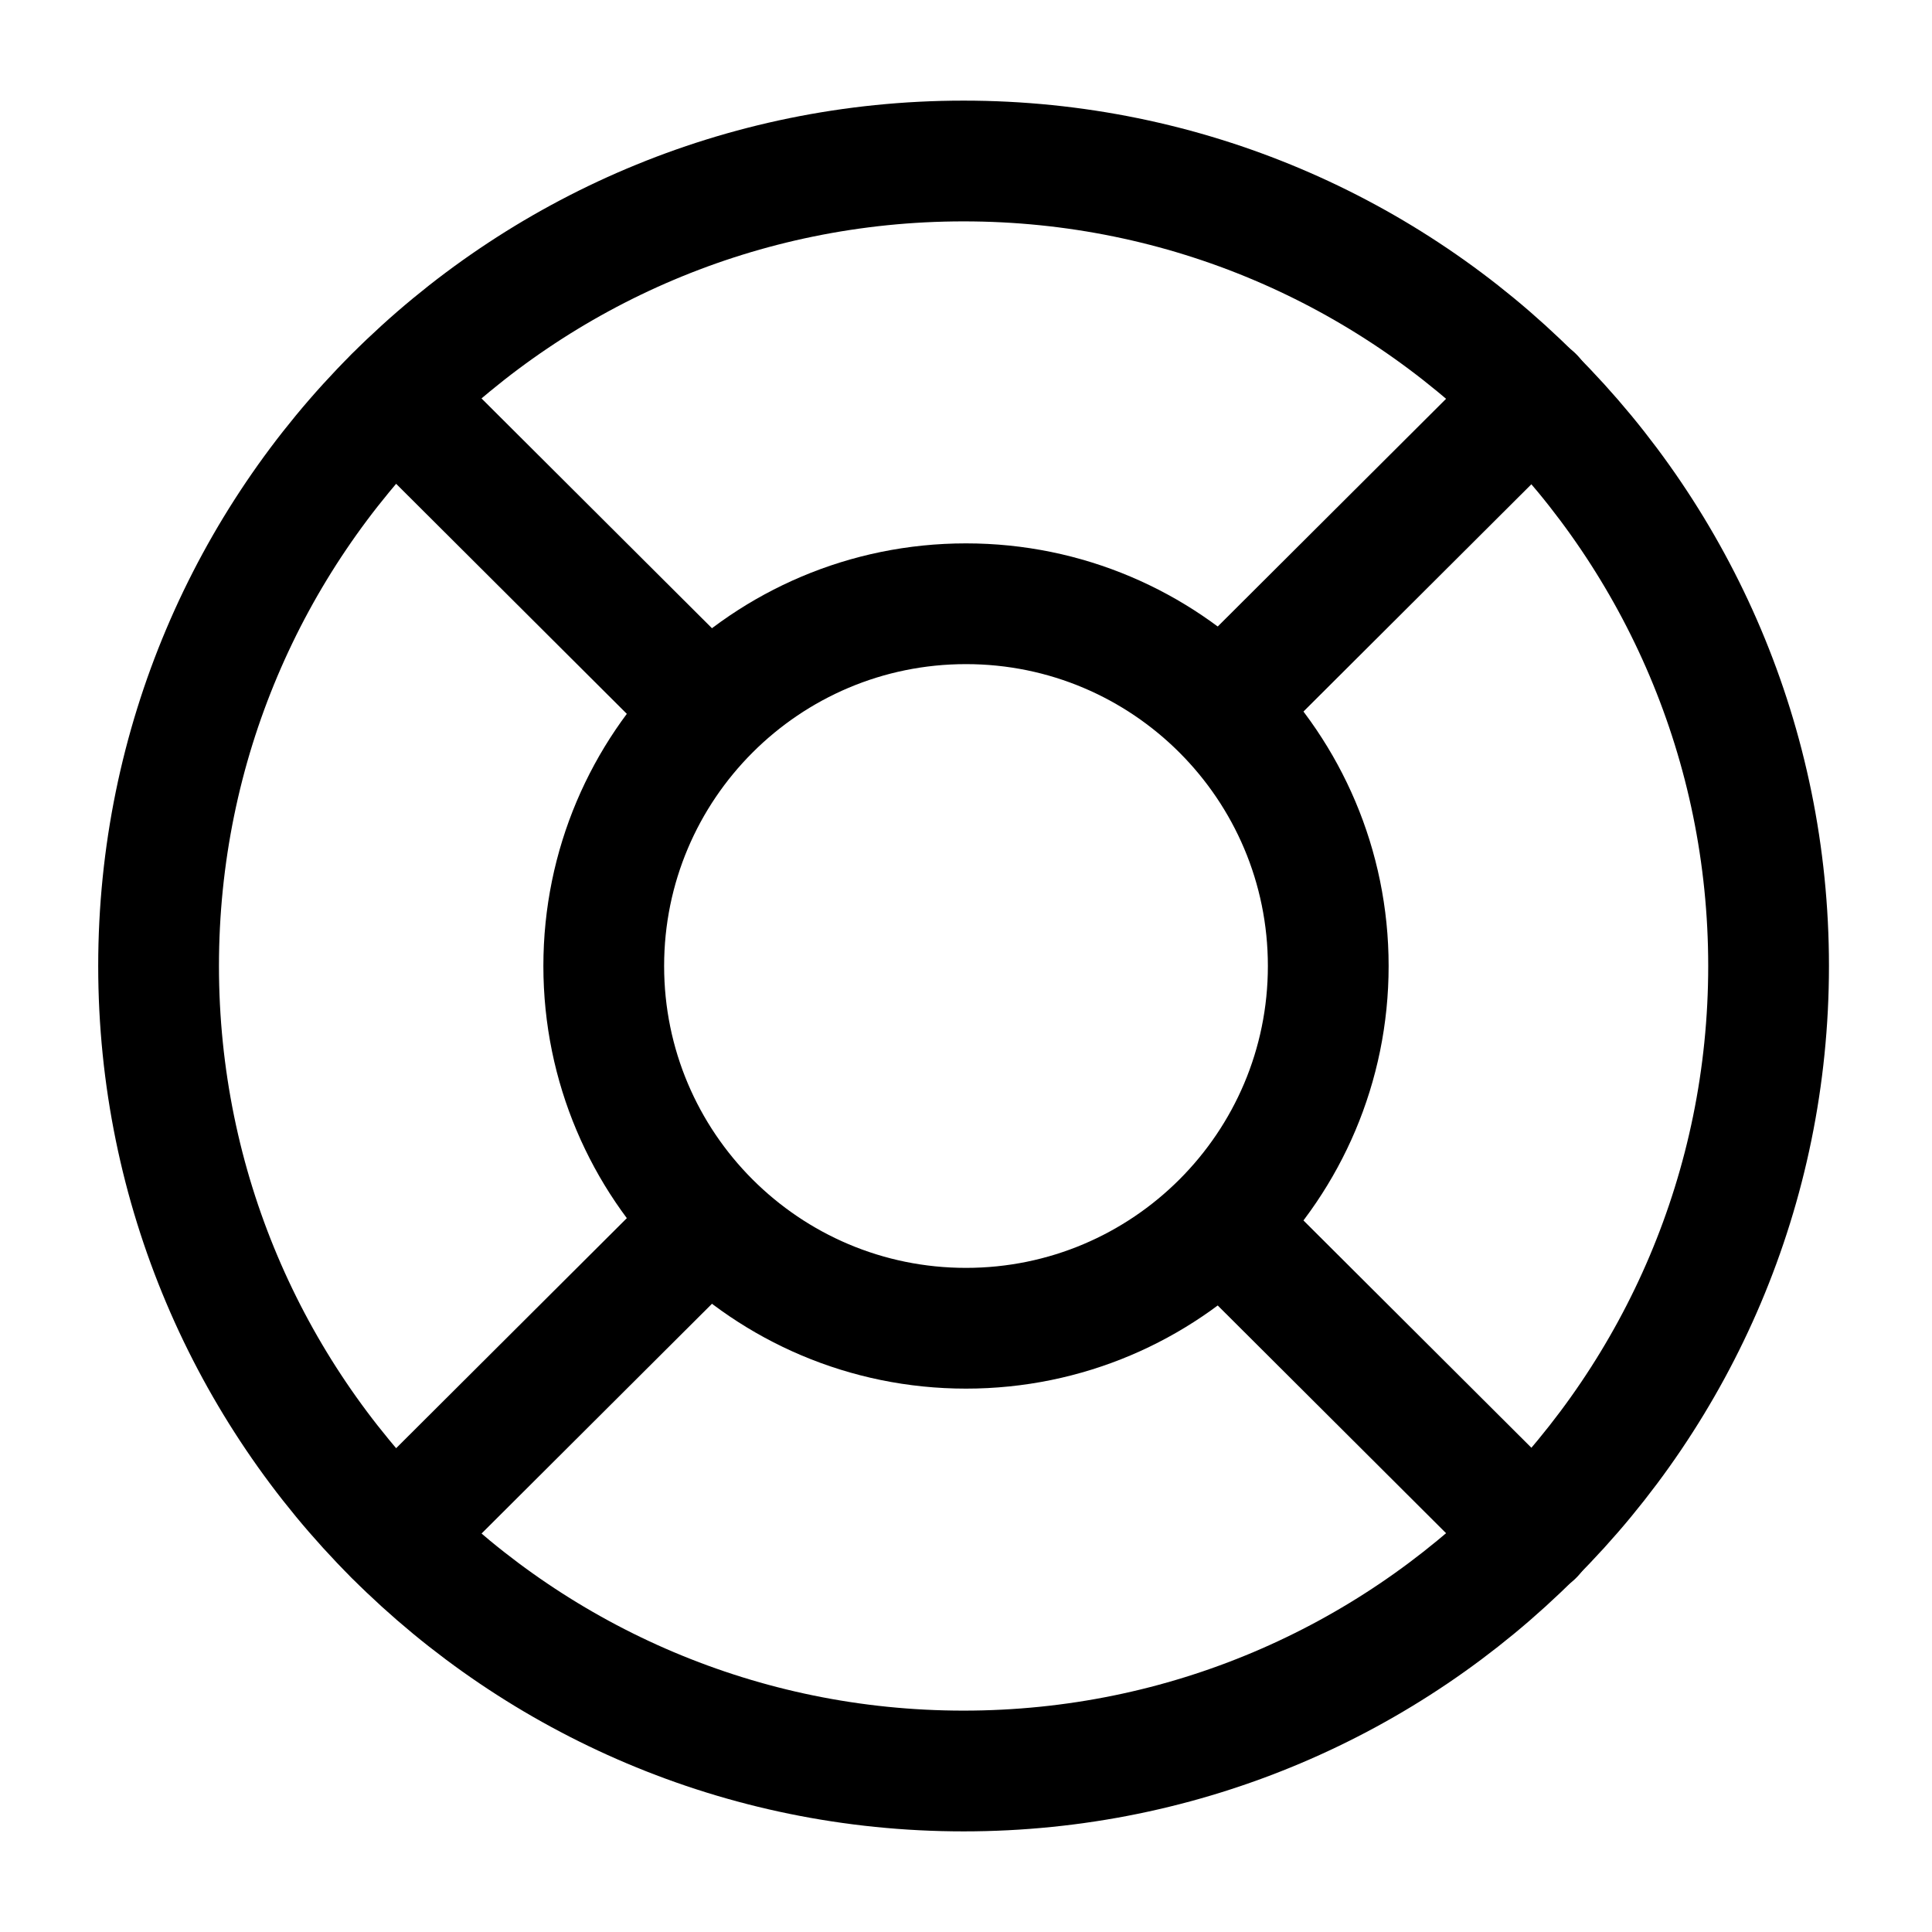 <svg viewBox="0 0 24 24" fill="none" xmlns="http://www.w3.org/2000/svg">
<path d="M11.97 22C17.493 22 21.97 17.523 21.97 12C21.97 6.477 17.493 2 11.97 2C6.447 2 1.97 6.477 1.97 12C1.97 17.523 6.447 22 11.97 22Z" stroke="currentColor" stroke-width="1.5" stroke-linecap="round" stroke-linejoin="round"/>
<path d="M12 16.5C14.485 16.5 16.5 14.485 16.5 12C16.5 9.515 14.485 7.5 12 7.5C9.515 7.5 7.5 9.515 7.5 12C7.5 14.485 9.515 16.5 12 16.5Z" stroke="currentColor" stroke-width="1.5" stroke-linecap="round" stroke-linejoin="round"/>
<path d="M4.9 4.93L8.44 8.46" stroke="currentColor" stroke-width="1.5" stroke-linecap="round" stroke-linejoin="round"/>
<path d="M4.9 19.07L8.44 15.54" stroke="currentColor" stroke-width="1.5" stroke-linecap="round" stroke-linejoin="round"/>
<path d="M19.05 19.07L15.51 15.54" stroke="currentColor" stroke-width="1.5" stroke-linecap="round" stroke-linejoin="round"/>
<path d="M19.05 4.93L15.51 8.46" stroke="currentColor" stroke-width="1.5" stroke-linecap="round" stroke-linejoin="round"/>
</svg>

